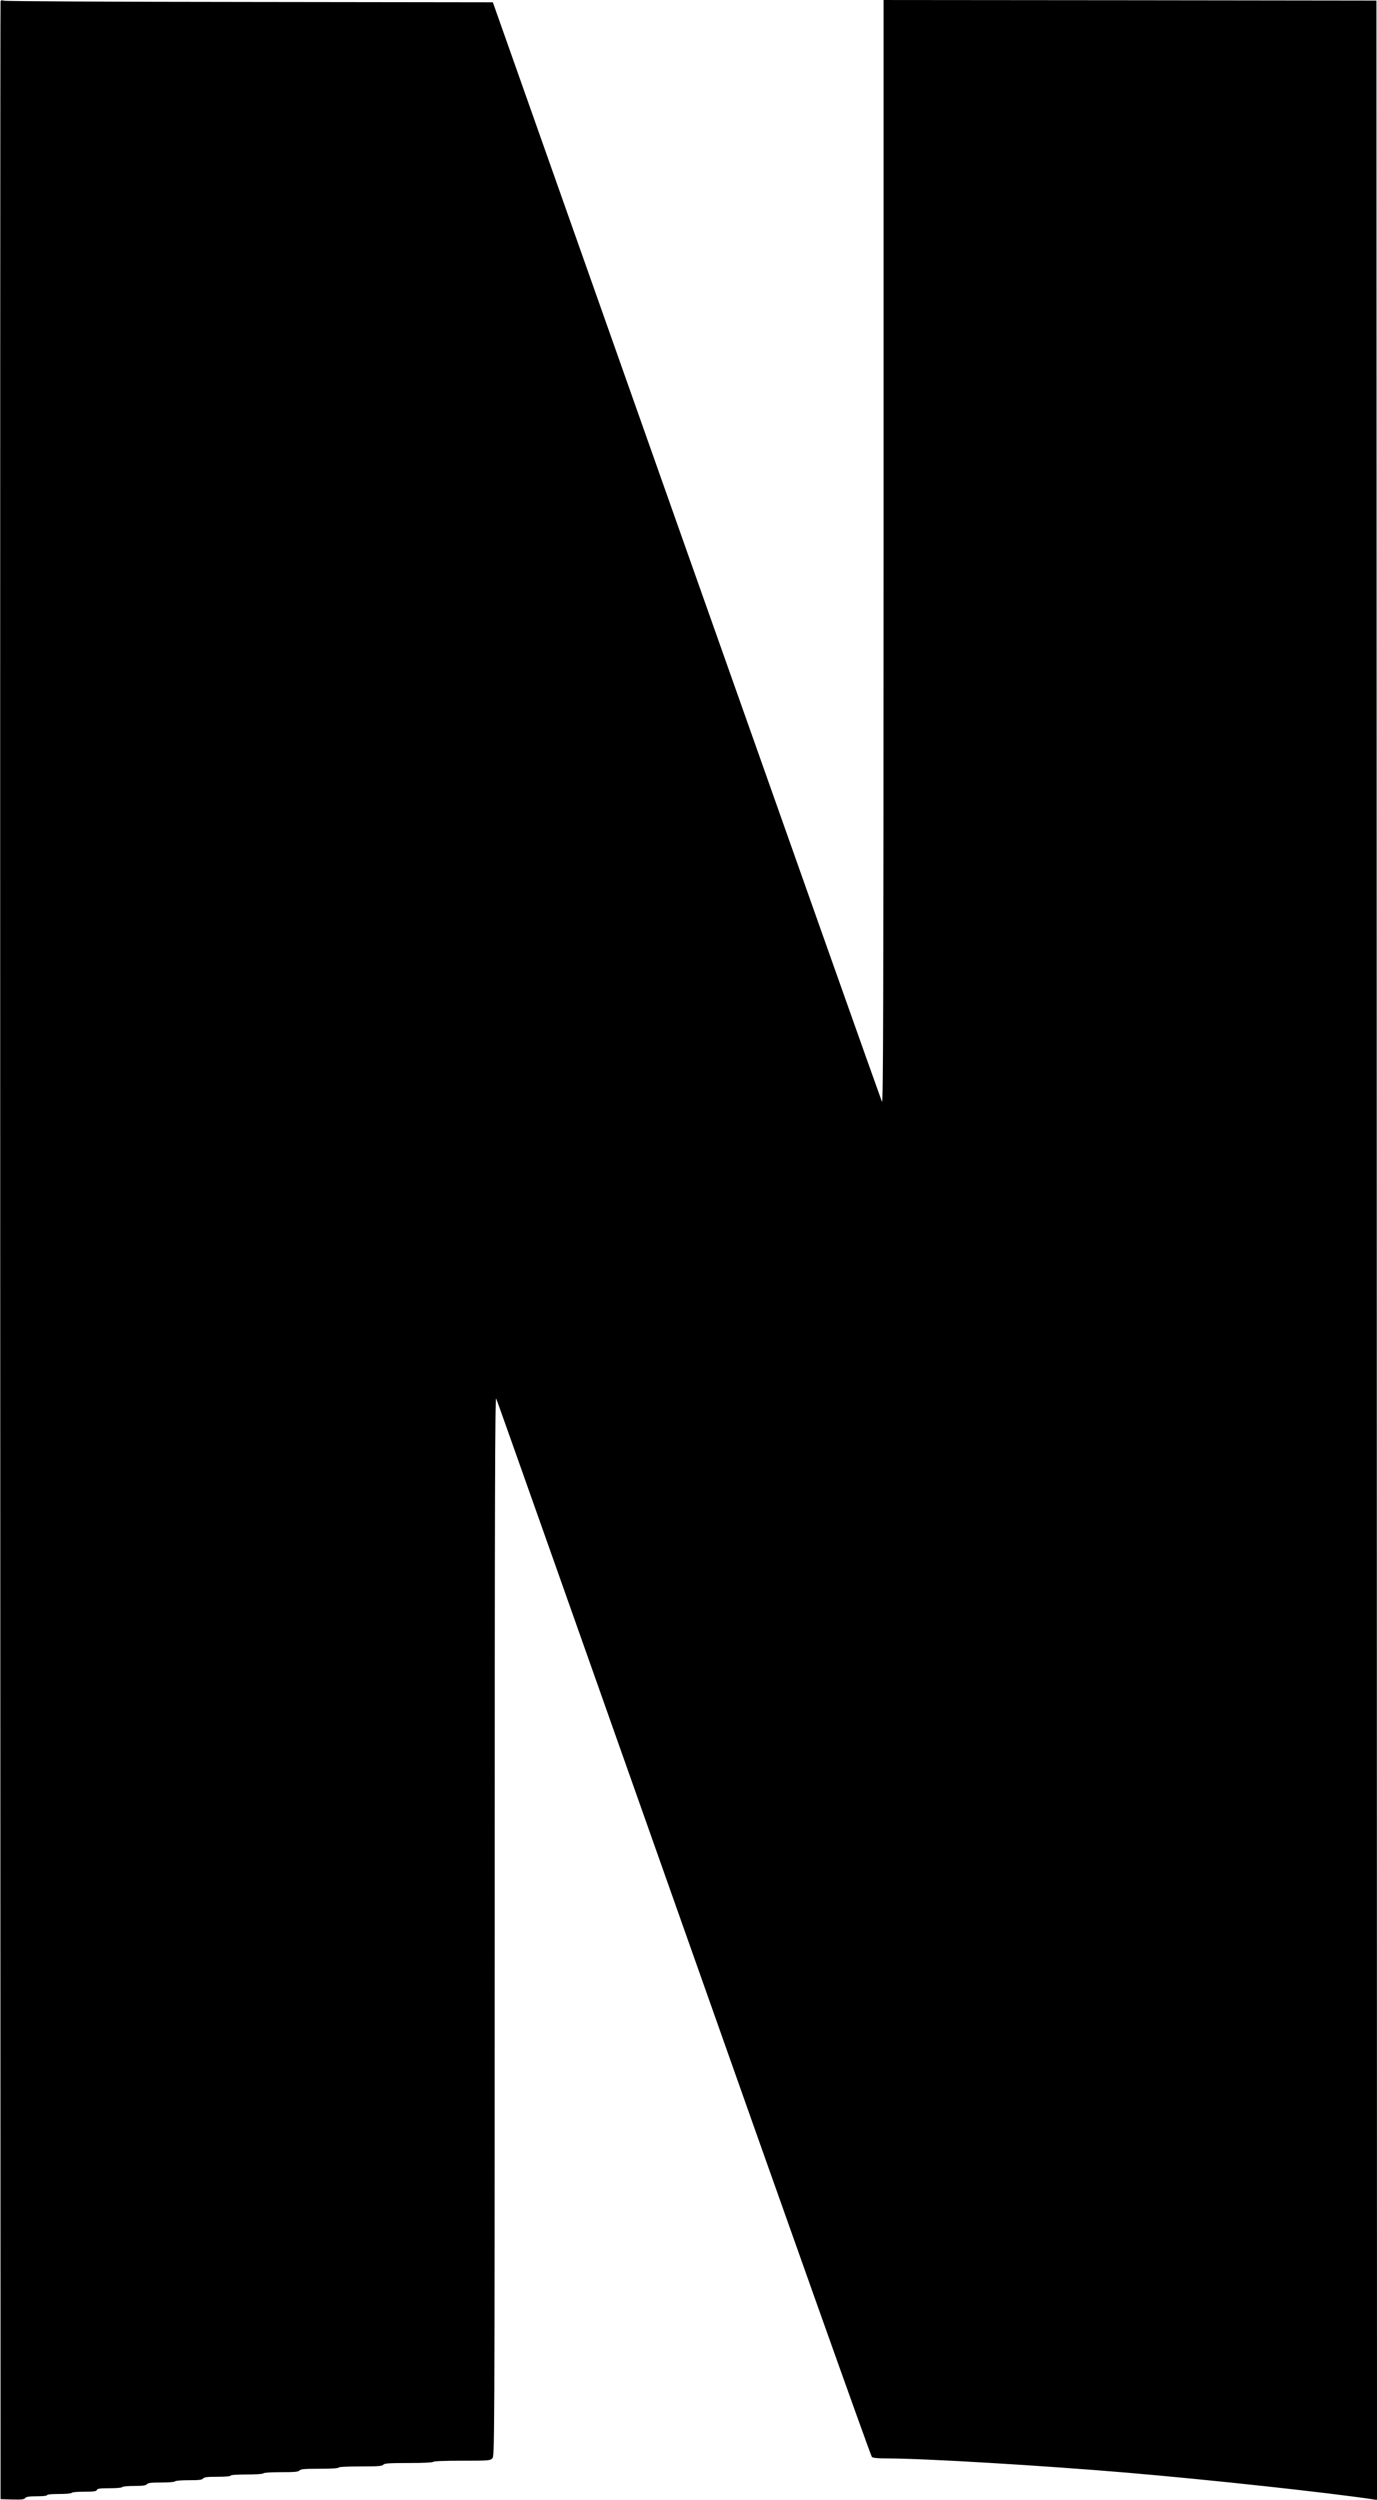 <?xml version="1.0" standalone="no"?>
<!DOCTYPE svg PUBLIC "-//W3C//DTD SVG 20010904//EN"
 "http://www.w3.org/TR/2001/REC-SVG-20010904/DTD/svg10.dtd">
<svg version="1.0" xmlns="http://www.w3.org/2000/svg"
 width="1200pt" height="2178pt" viewBox="0 0 1200 2178"
 preserveAspectRatio="xMidYMid meet">

<g transform="translate(0,2178) scale(0.1,-0.1)"
fill="#000000" stroke="none">
<path d="M5 21769 c-3 -8 -4 -4908 -3 -10889 l3 -10875 101 -3 c81 -2 104 0
114 13 9 11 34 15 101 15 53 0 89 4 89 10 0 6 41 10 104 10 59 0 108 4 111 10
3 6 51 10 110 10 82 0 104 3 109 15 4 12 26 15 110 15 59 0 108 4 111 10 3 6
50 10 104 10 75 0 101 4 111 15 10 12 37 15 126 15 64 0 115 4 119 10 4 6 55
10 119 10 89 0 116 3 126 15 10 12 37 15 126 15 69 0 114 4 114 10 0 6 53 10
139 10 83 0 142 4 146 10 4 6 66 10 154 10 120 0 151 3 161 15 10 12 43 15
176 15 103 0 164 4 164 10 0 6 70 10 189 10 155 0 191 3 201 15 10 12 48 15
221 15 128 0 210 4 214 10 4 6 98 10 251 10 231 0 245 1 264 20 20 20 20 34
21 4643 0 3774 3 4616 13 4592 8 -16 743 -2095 1636 -4620 892 -2525 1629
-4596 1638 -4602 10 -9 53 -13 126 -13 332 0 1363 -62 2106 -125 726 -62 1745
-173 2138 -232 l32 -5 -2 10888 -3 10889 -2147 3 -2148 2 0 -4812 c-1 -3963
-3 -4809 -14 -4788 -7 14 -773 2175 -1702 4802 l-1689 4778 -2120 3 c-1166 1
-2130 6 -2142 11 -16 6 -24 4 -28 -5z"/>
</g>
</svg>
